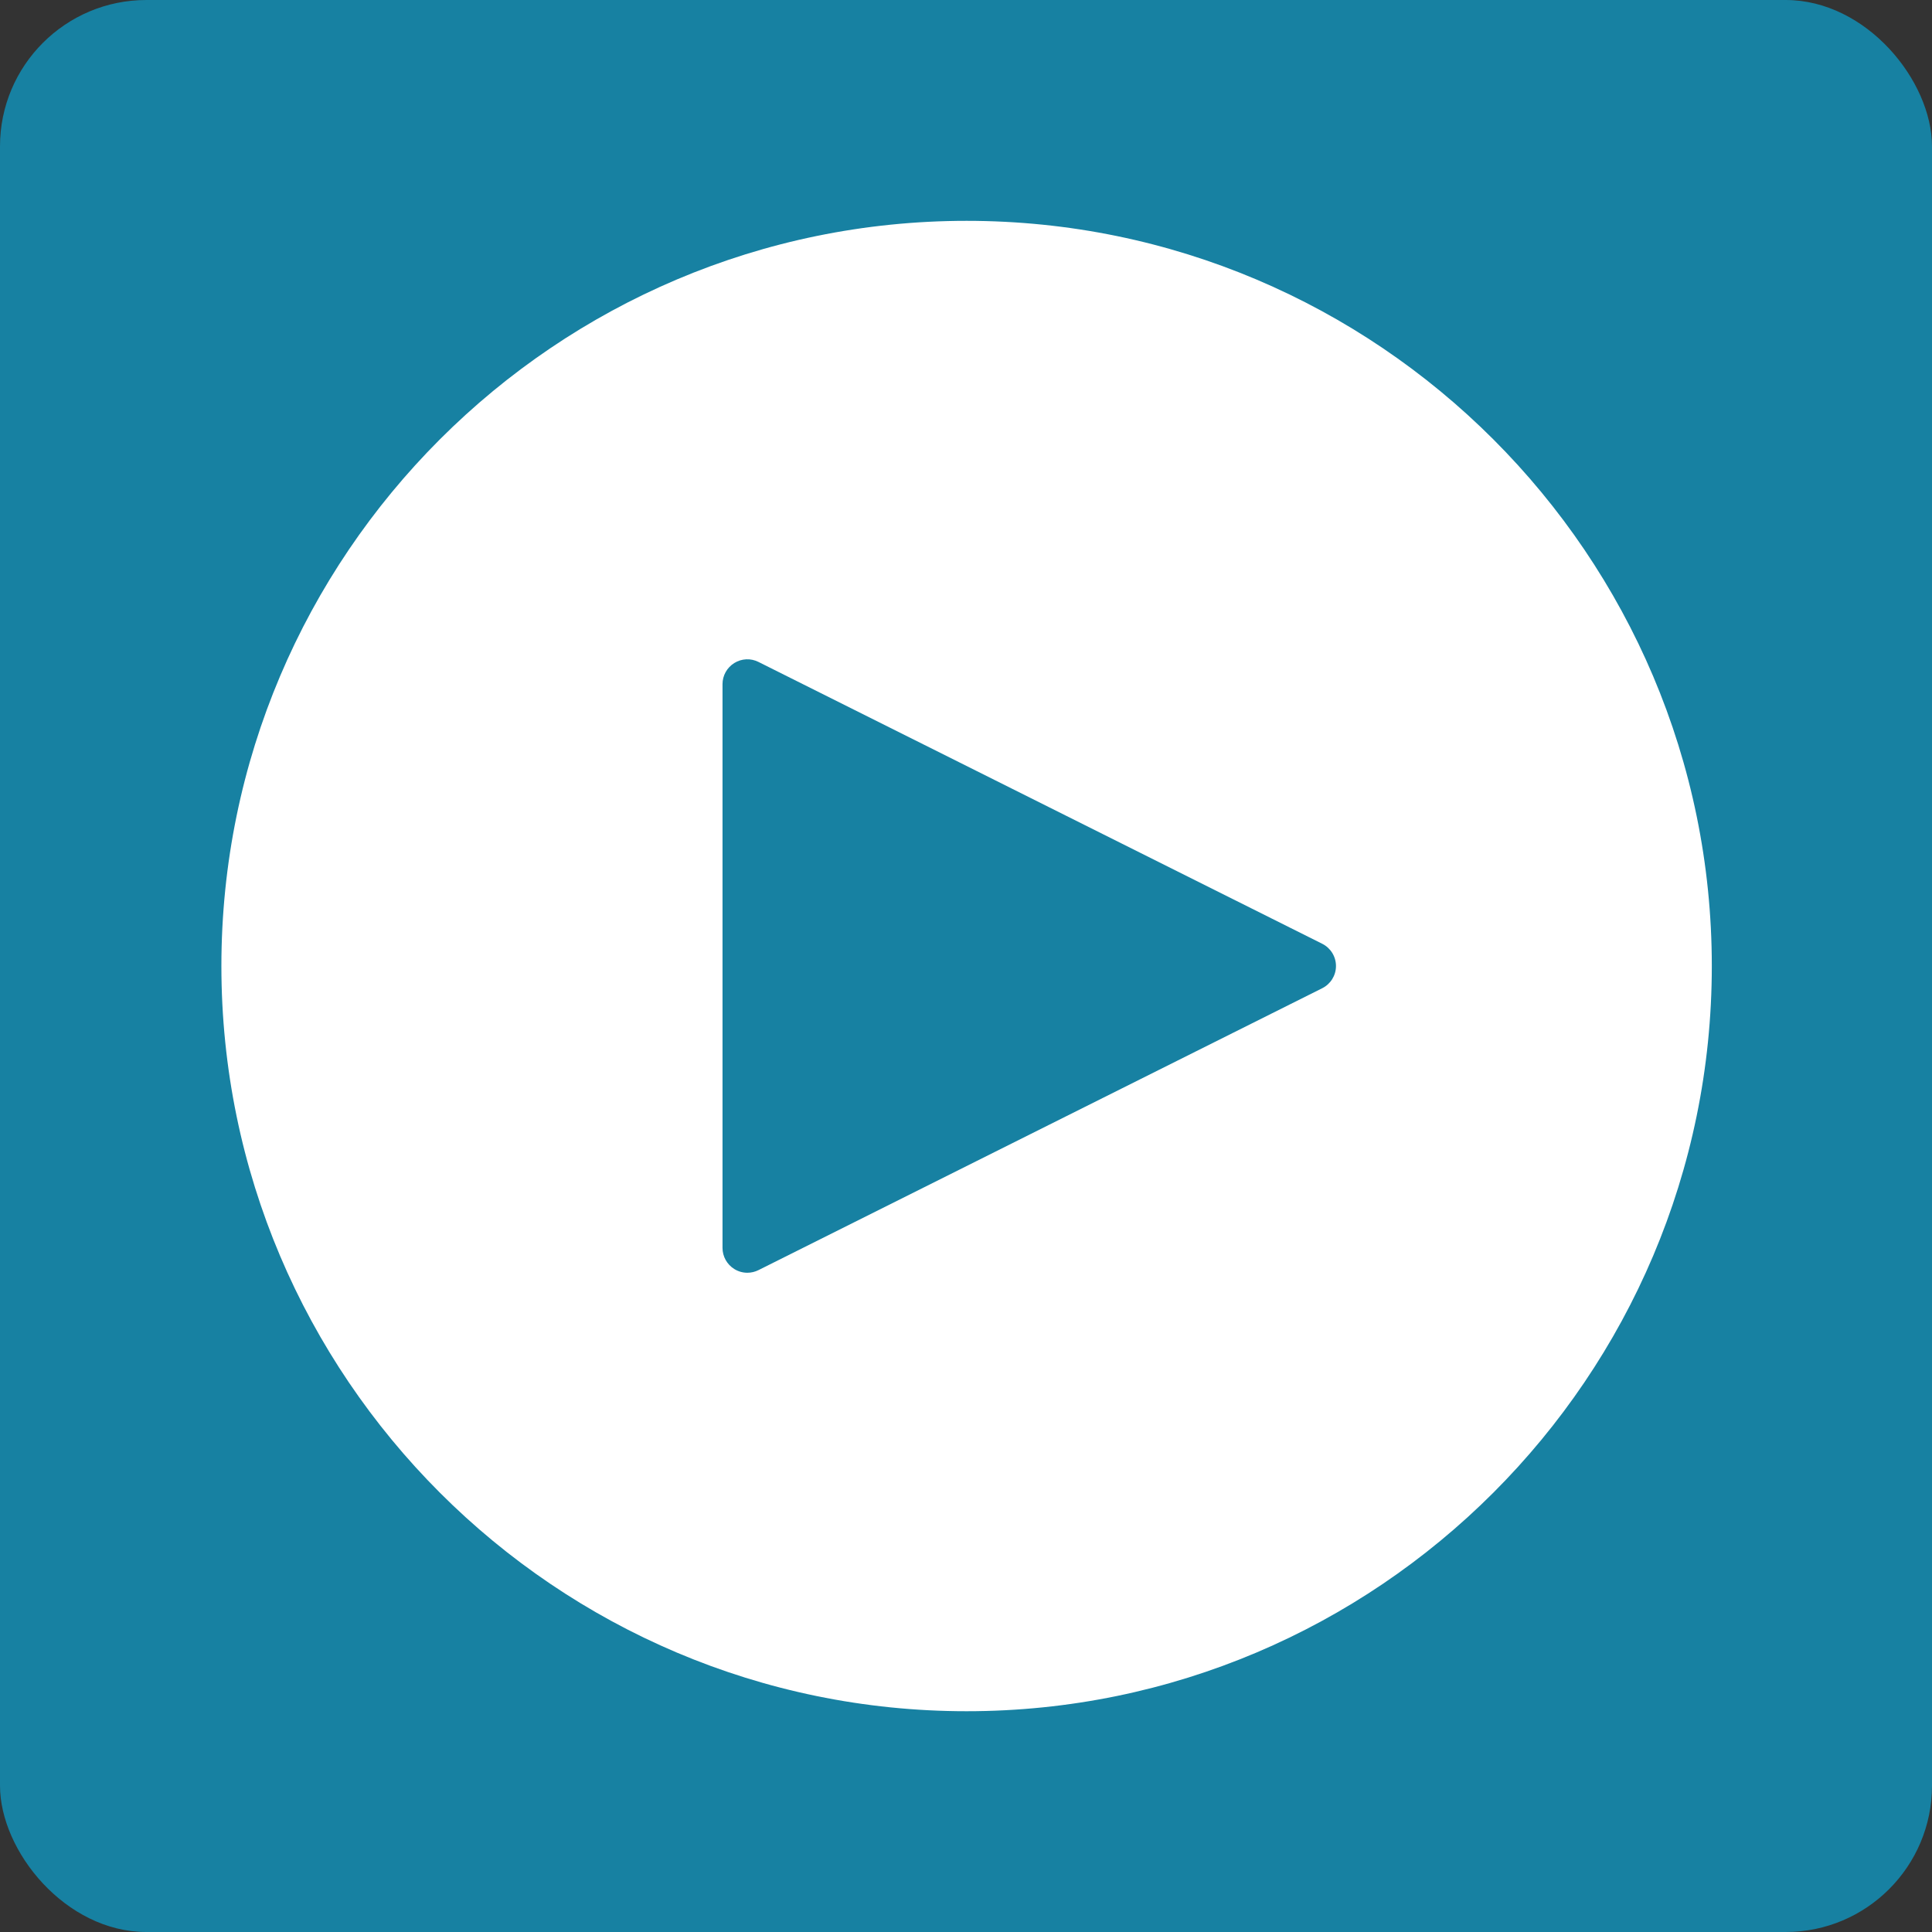 <?xml version="1.0" encoding="UTF-8" standalone="no"?>
<svg width="66px" height="66px" viewBox="0 0 66 66" version="1.1" xmlns="http://www.w3.org/2000/svg" xmlns:xlink="http://www.w3.org/1999/xlink" xmlns:sketch="http://www.bohemiancoding.com/sketch/ns">
    <rect x="0" y="0" width="66" height="66" fill="#333333" stroke="none"/>
    <!-- Generator: Sketch 3.3.1 (12002) - http://www.bohemiancoding.com/sketch -->
    <title>Play-blue</title>
    <desc>Created with Sketch.</desc>
    <defs></defs>
    <g id="Page-1" stroke="none" stroke-width="1" fill="none" fill-rule="evenodd" sketch:type="MSPage">
        <g id="Social-icons" sketch:type="MSArtboardGroup" transform="translate(-150, -688)">
            <g id="Play-blue" sketch:type="MSLayerGroup" transform="translate(150, 688)">
                <rect id="Rectangle-2" fill="#1781A2" sketch:type="MSShapeGroup" x="0" y="0" width="66" height="66" rx="5"></rect>
                <g id="play" transform="translate(7.543, 7.543)" fill="#FFFFFF" sketch:type="MSShapeGroup">
                    <path d="M37.627,26.216 L18.368,35.846 C18.249,35.905 18.119,35.936 17.988,35.936 C17.834,35.936 17.679,35.894 17.542,35.809 C17.292,35.654 17.139,35.381 17.139,35.087 L17.139,15.828 C17.139,15.535 17.292,15.261 17.542,15.107 C17.793,14.951 18.105,14.937 18.368,15.07 L37.627,24.698 C37.914,24.842 38.096,25.135 38.096,25.458 C38.096,25.779 37.914,26.072 37.627,26.216 M25.478,0.001 C11.44,0.001 0.02,11.421 0.02,25.458 C0.02,39.495 11.44,50.915 25.478,50.915 C39.516,50.915 50.935,39.495 50.935,25.458 C50.935,11.421 39.516,0.001 25.478,0.001" id="Fill-927"></path>
                </g>
            </g>
        </g>
    </g>
</svg>